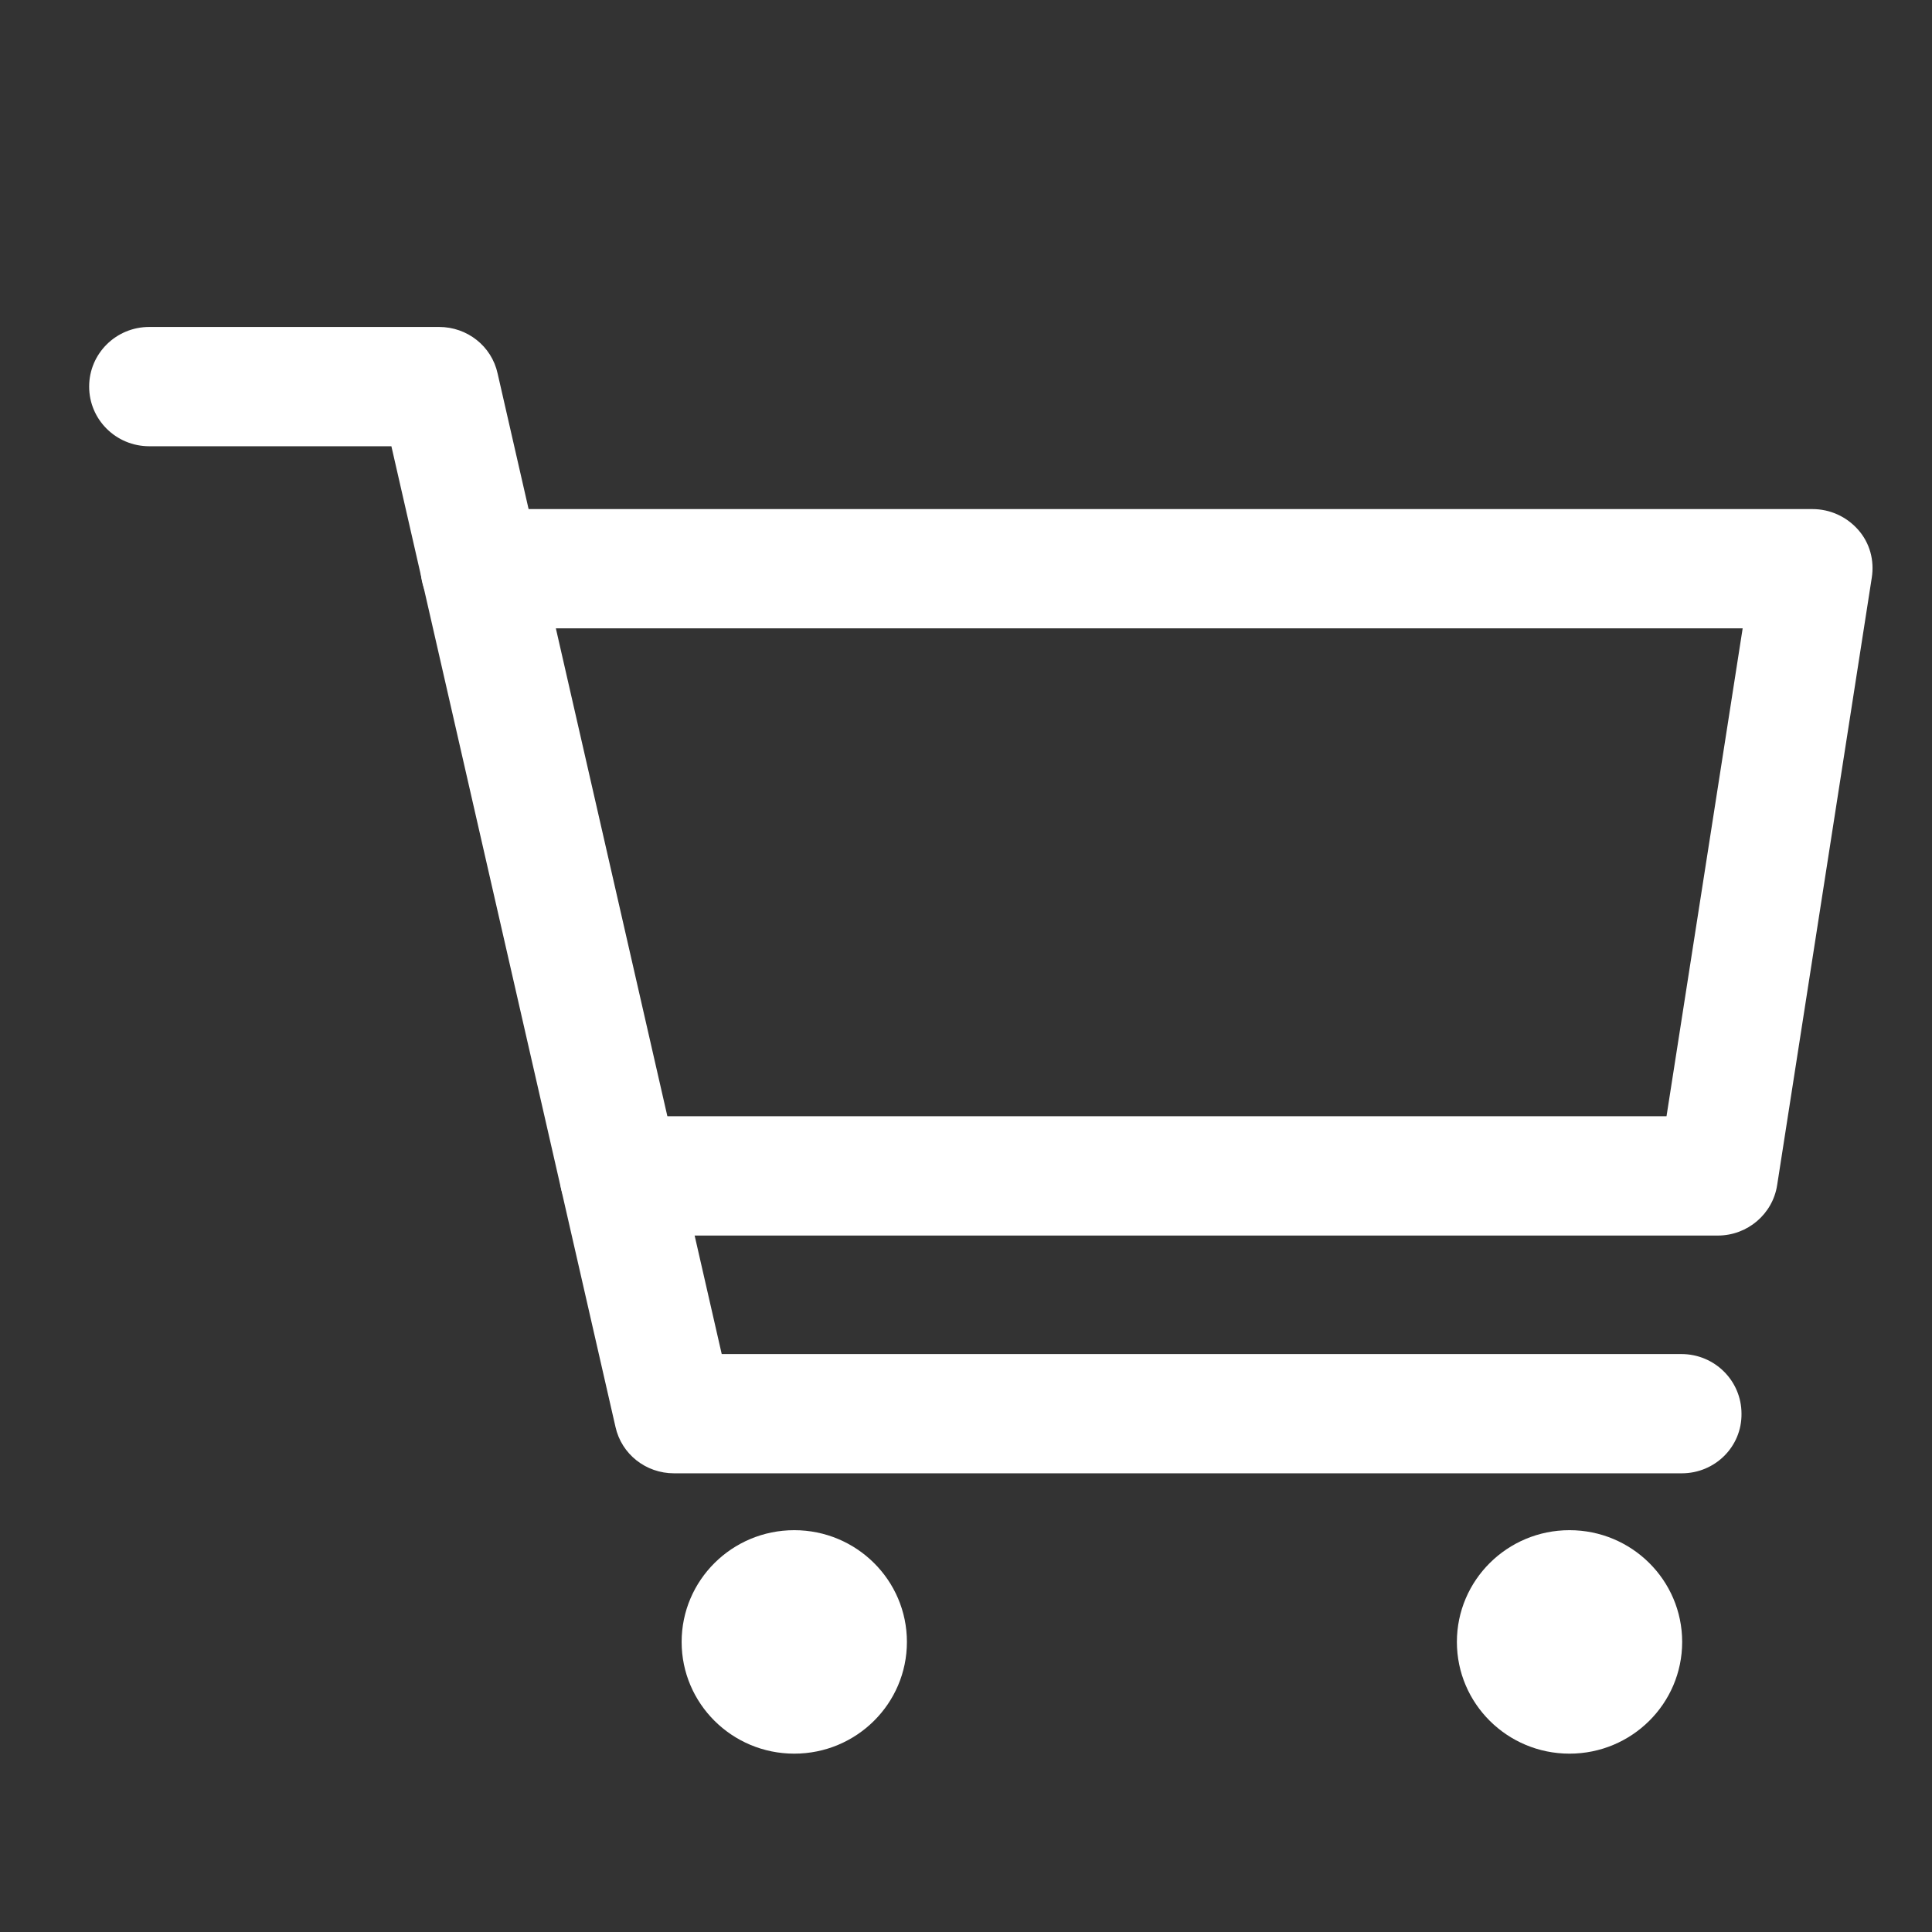 <?xml version="1.0" encoding="UTF-8"?>
<svg width="48px" height="48px" viewBox="0 0 48 48" version="1.1" xmlns="http://www.w3.org/2000/svg" xmlns:xlink="http://www.w3.org/1999/xlink">
    <rect x="0" y="0" width="48" height="48" fill="#333333" stroke="none"/>
    <title>购物车</title>
    <g id="页面-1" stroke="none" stroke-width="1" fill="none" fill-rule="evenodd">
        <g id="首页" transform="translate(-652, -64)">
            <g id="购物车" transform="translate(652, 64)">
                <rect id="矩形" x="0" y="0" width="48" height="48"></rect>
                <g id="编组" transform="translate(2.215, 8.123)" fill="#FFFFFF" fill-rule="nonzero">
                    <path d="M39.568,28.481 L14.53,28.481 C13.833,28.481 13.226,28.007 13.076,27.326 L7.509,2.964 L1.494,2.964 C0.667,2.964 0,2.302 0,1.482 C0,0.662 0.667,0 1.494,0 L8.694,0 C9.391,0 9.999,0.474 10.148,1.156 L15.716,25.518 L39.558,25.518 C40.384,25.518 41.052,26.18 41.052,27 C41.062,27.82 40.394,28.481 39.568,28.481 L39.568,28.481 Z" id="路径"></path>
                    <path d="M40.464,22.574 L13.186,22.574 C12.359,22.574 11.692,21.912 11.692,21.092 C11.692,20.272 12.359,19.61 13.186,19.61 L39.189,19.61 L41.081,7.488 L9.73,7.488 C8.903,7.488 8.236,6.826 8.236,6.006 C8.236,5.187 8.903,4.525 9.73,4.525 L42.814,4.525 C43.253,4.525 43.661,4.712 43.95,5.038 C44.239,5.364 44.358,5.799 44.288,6.234 L41.938,21.319 C41.828,22.04 41.201,22.574 40.464,22.574 L40.464,22.574 Z" id="路径"></path>
                    <path d="M14.72,32.67 C14.72,34.203 15.973,35.446 17.518,35.446 C19.064,35.446 20.317,34.203 20.317,32.67 C20.317,31.137 19.064,29.894 17.518,29.894 C15.973,29.894 14.72,31.137 14.72,32.67 L14.72,32.67 Z" id="路径"></path>
                    <path d="M33.981,32.67 C33.981,34.203 35.234,35.446 36.779,35.446 C38.325,35.446 39.578,34.203 39.578,32.67 C39.578,31.137 38.325,29.894 36.779,29.894 C35.234,29.894 33.981,31.137 33.981,32.67 Z" id="路径"></path>
                </g>
            </g>
        </g>
    </g>
</svg>